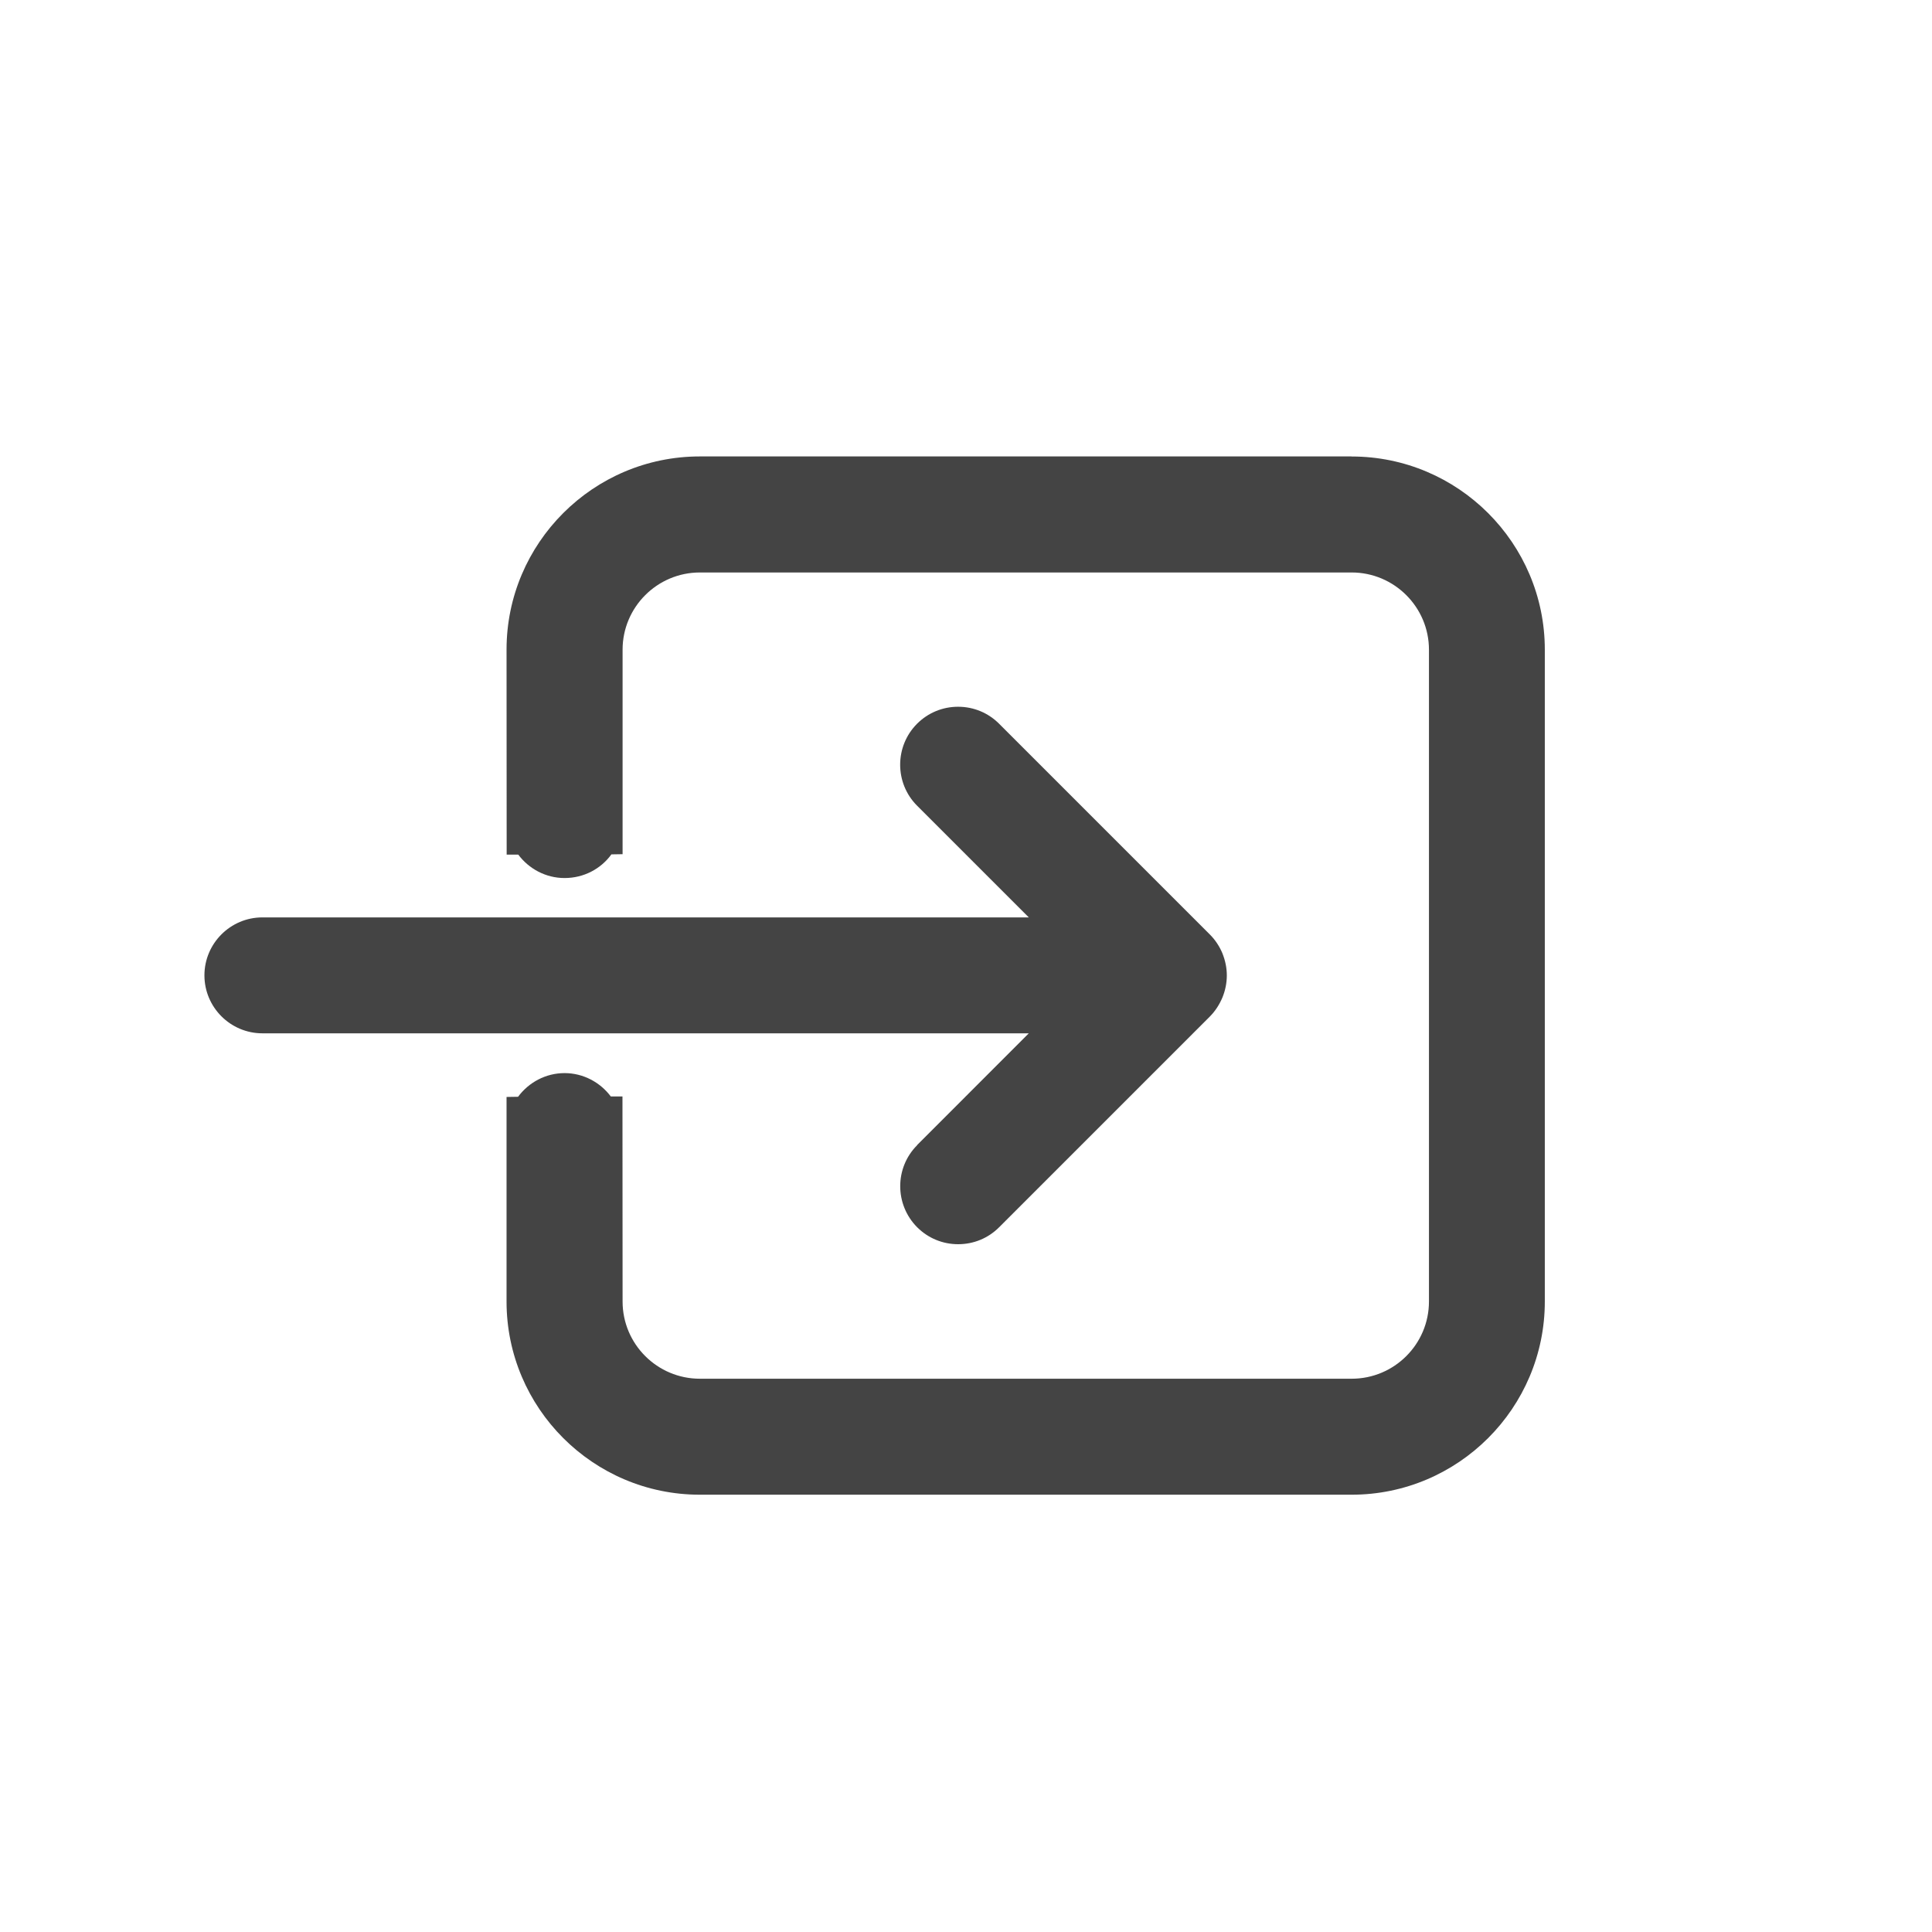<?xml version="1.0" encoding="utf-8"?>
<!-- Generated by IcoMoon.io -->
<!DOCTYPE svg PUBLIC "-//W3C//DTD SVG 1.1//EN" "http://www.w3.org/Graphics/SVG/1.1/DTD/svg11.dtd">
<svg version="1.1" xmlns="http://www.w3.org/2000/svg" xmlns:xlink="http://www.w3.org/1999/xlink" width="32" height="32" viewBox="0 0 32 32">
<path d="M15.191 18.968c-0.374 0.374-0.374 0.983 0 1.359 0.181 0.181 0.422 0.281 0.679 0.281s0.497-0.099 0.679-0.281l3.492-3.492c0.087-0.089 0.155-0.192 0.207-0.315 0.047-0.117 0.072-0.239 0.072-0.363s-0.024-0.245-0.075-0.372c-0.050-0.117-0.119-0.22-0.207-0.308l-3.49-3.49c-0.181-0.181-0.422-0.281-0.679-0.281s-0.498 0.1-0.679 0.281c-0.374 0.374-0.374 0.984 0 1.358l1.85 1.85h-12.694c-0.529 0-0.96 0.431-0.96 0.96s0.431 0.96 0.96 0.96h12.694l-1.85 1.851zM22.387 7.56h-10.796c-1.765 0-3.201 1.436-3.201 3.2l0.002 3.395h0.192c0.176 0.235 0.455 0.388 0.767 0.388 0.321 0 0.602-0.153 0.776-0.392l0.185-0.003v-3.387c0-0.705 0.574-1.279 1.28-1.279h10.796c0.705 0 1.28 0.574 1.28 1.279v10.796c0 0.706-0.574 1.279-1.28 1.279h-10.796c-0.706 0-1.28-0.573-1.28-1.279l-0.002-3.396h-0.193c-0.176-0.234-0.455-0.387-0.766-0.387-0.313 0-0.595 0.155-0.77 0.392l-0.191 0.003v3.388c0 1.764 1.436 3.2 3.201 3.2h10.796c1.765 0 3.2-1.436 3.2-3.2v-10.796c0-1.764-1.435-3.2-3.2-3.2z" fill="#444444"></path>
</svg>
